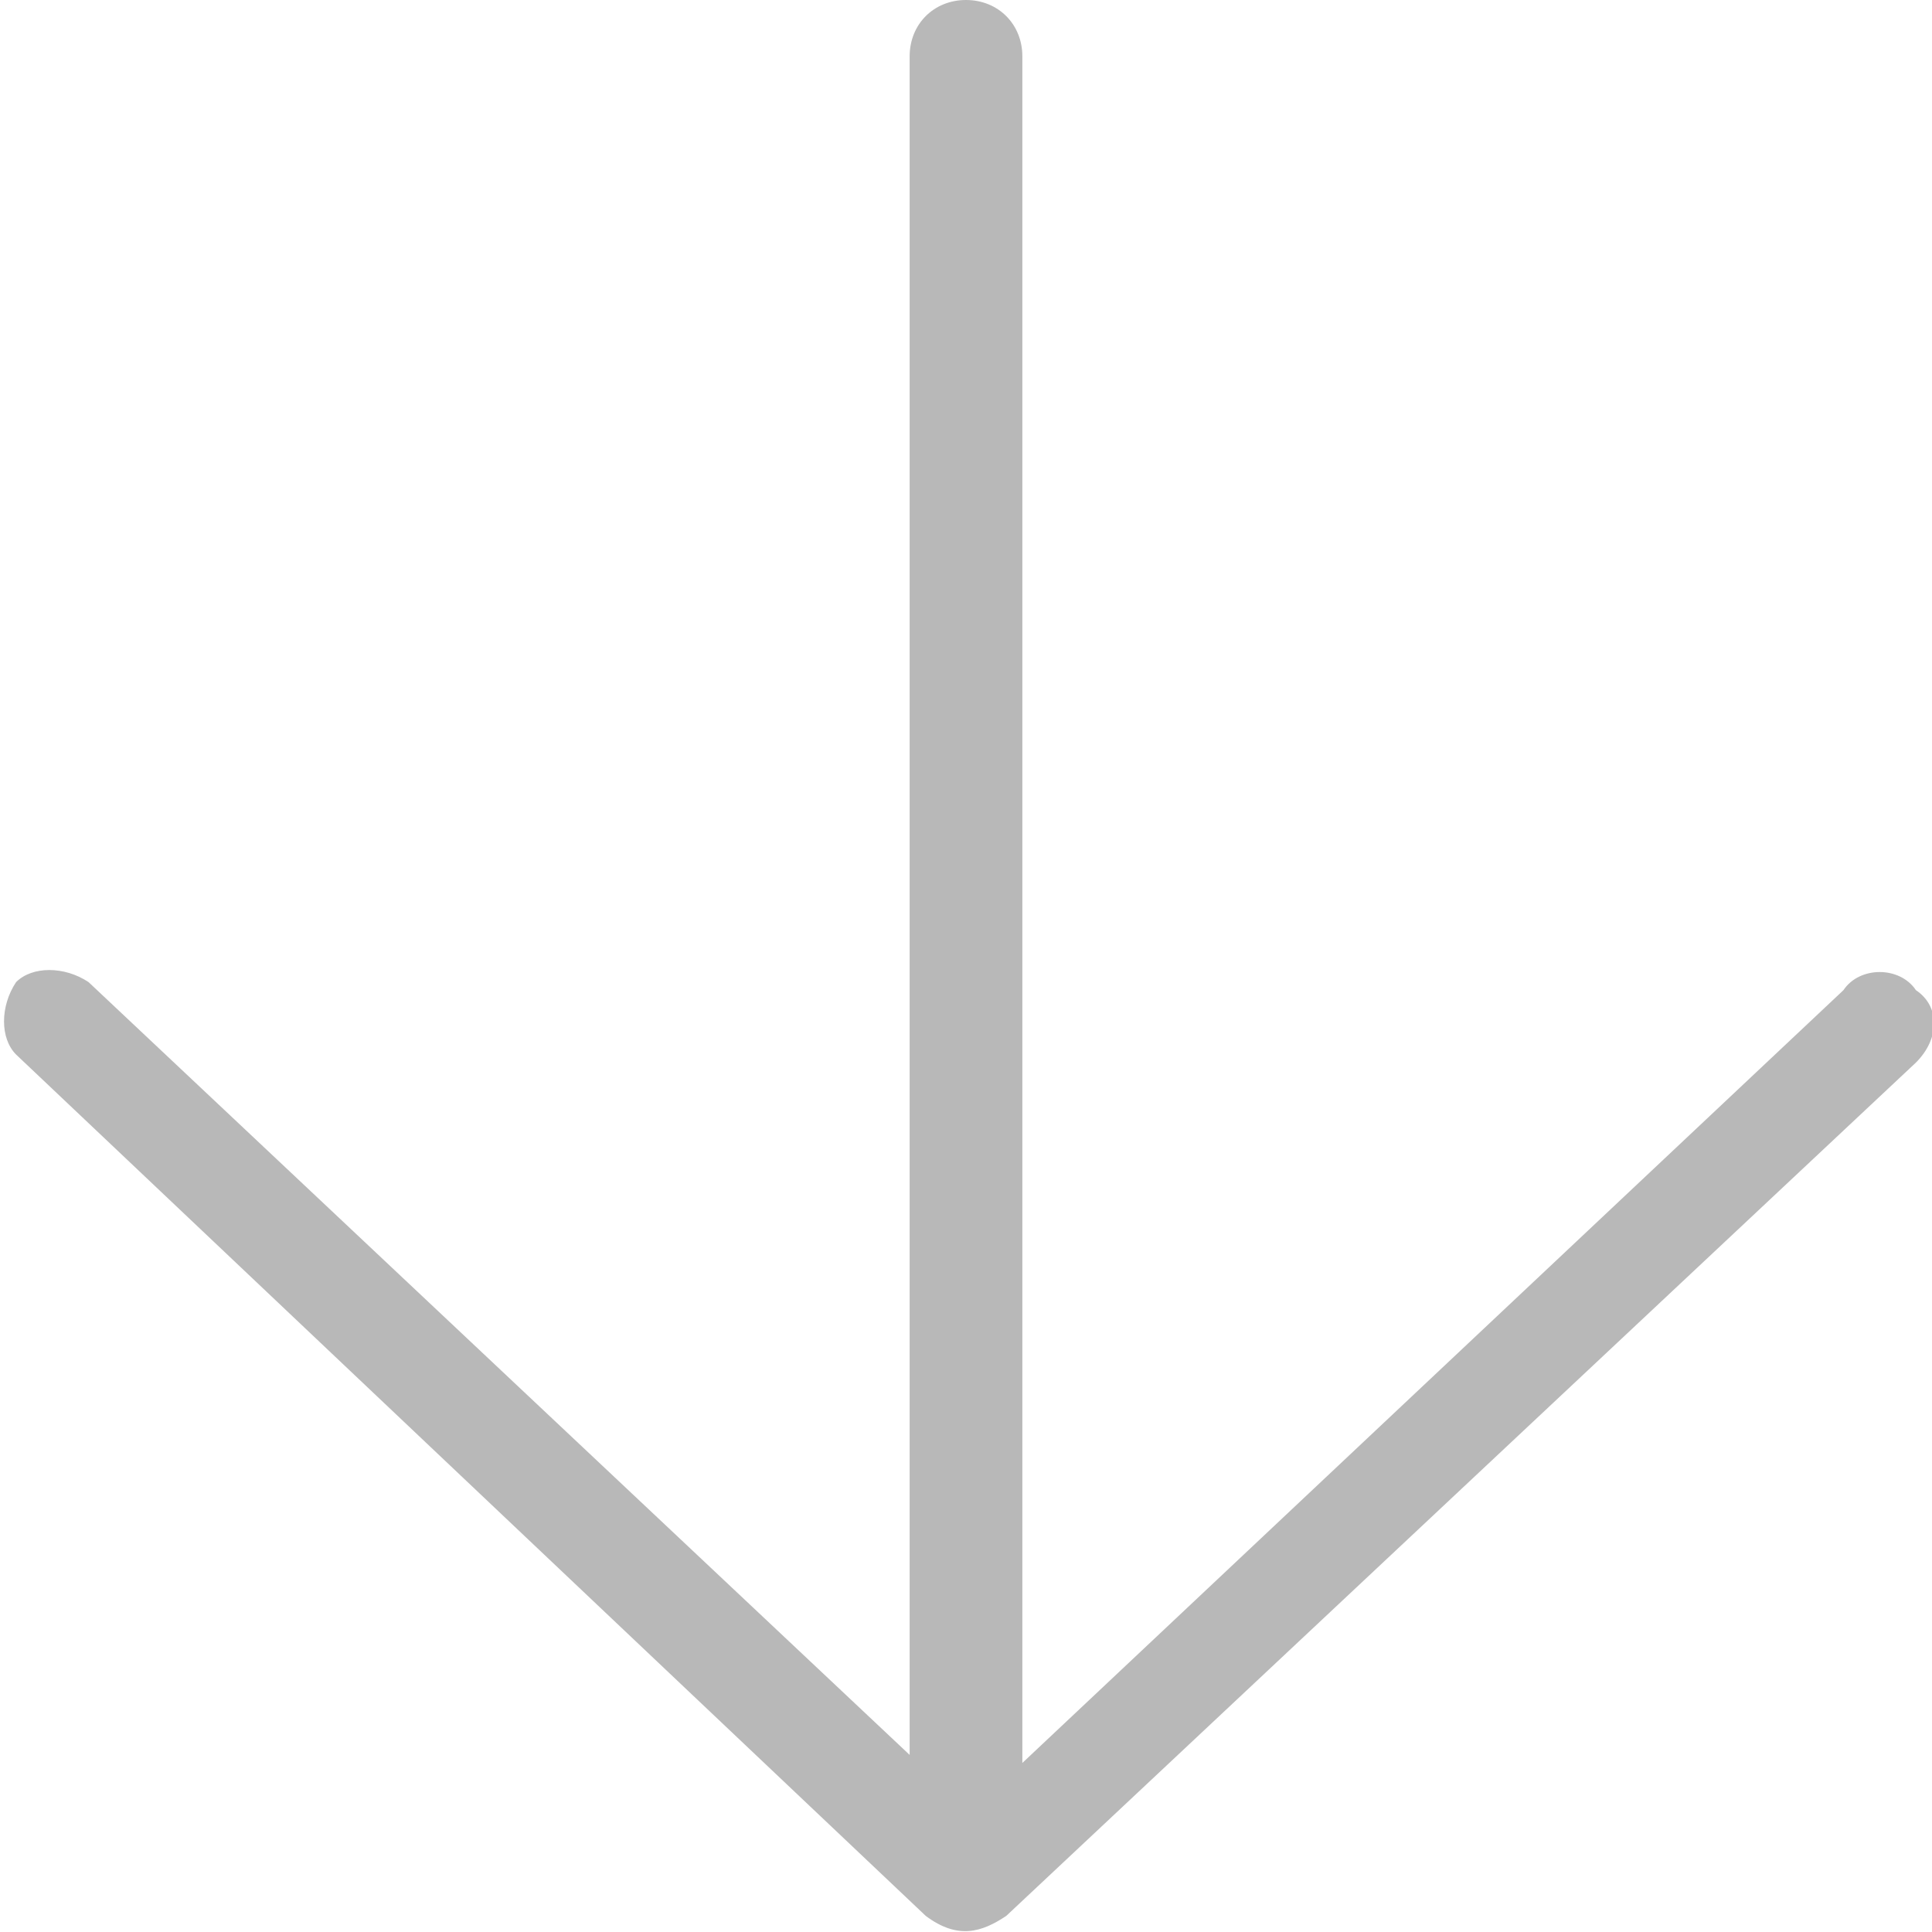 <?xml version="1.0" encoding="utf-8"?>
<!-- Generator: Adobe Illustrator 19.0.0, SVG Export Plug-In . SVG Version: 6.00 Build 0)  -->
<svg version="1.1" id="Layer_1" xmlns="http://www.w3.org/2000/svg" xmlns:xlink="http://www.w3.org/1999/xlink" x="0px" y="0px"
	 viewBox="-19 21 24 24" style="enable-background:new -19 21 24 24;" xml:space="preserve">
<style type="text/css">
	.st0{fill:#B8B8B8;}
</style>
<title>DAF08AC1-6933-45AC-83D7-44AE697DF74B</title>
<desc>Created with sketchtool.</desc>
<g id="BDA">
	<g id="Desktop" transform="translate(-723, -746)">
		<g id="Page-1" transform="translate(723, 746)">
			<path id="Fill-1" class="st0" d="M-6.5,44.8L4.8,34.2c0.3-0.3,0.3-0.7,0-0.9c-0.2-0.3-0.7-0.3-0.9,0l-10.2,9.6V21.7
				c0-0.4-0.3-0.7-0.7-0.7c-0.4,0-0.7,0.3-0.7,0.7v21.1l-10.2-9.6c-0.3-0.2-0.7-0.2-0.9,0c-0.2,0.3-0.2,0.7,0,0.9l11.3,10.7
				C-7.1,45.1-6.8,45-6.5,44.8"/>
		</g>
	</g>
</g>
</svg>
